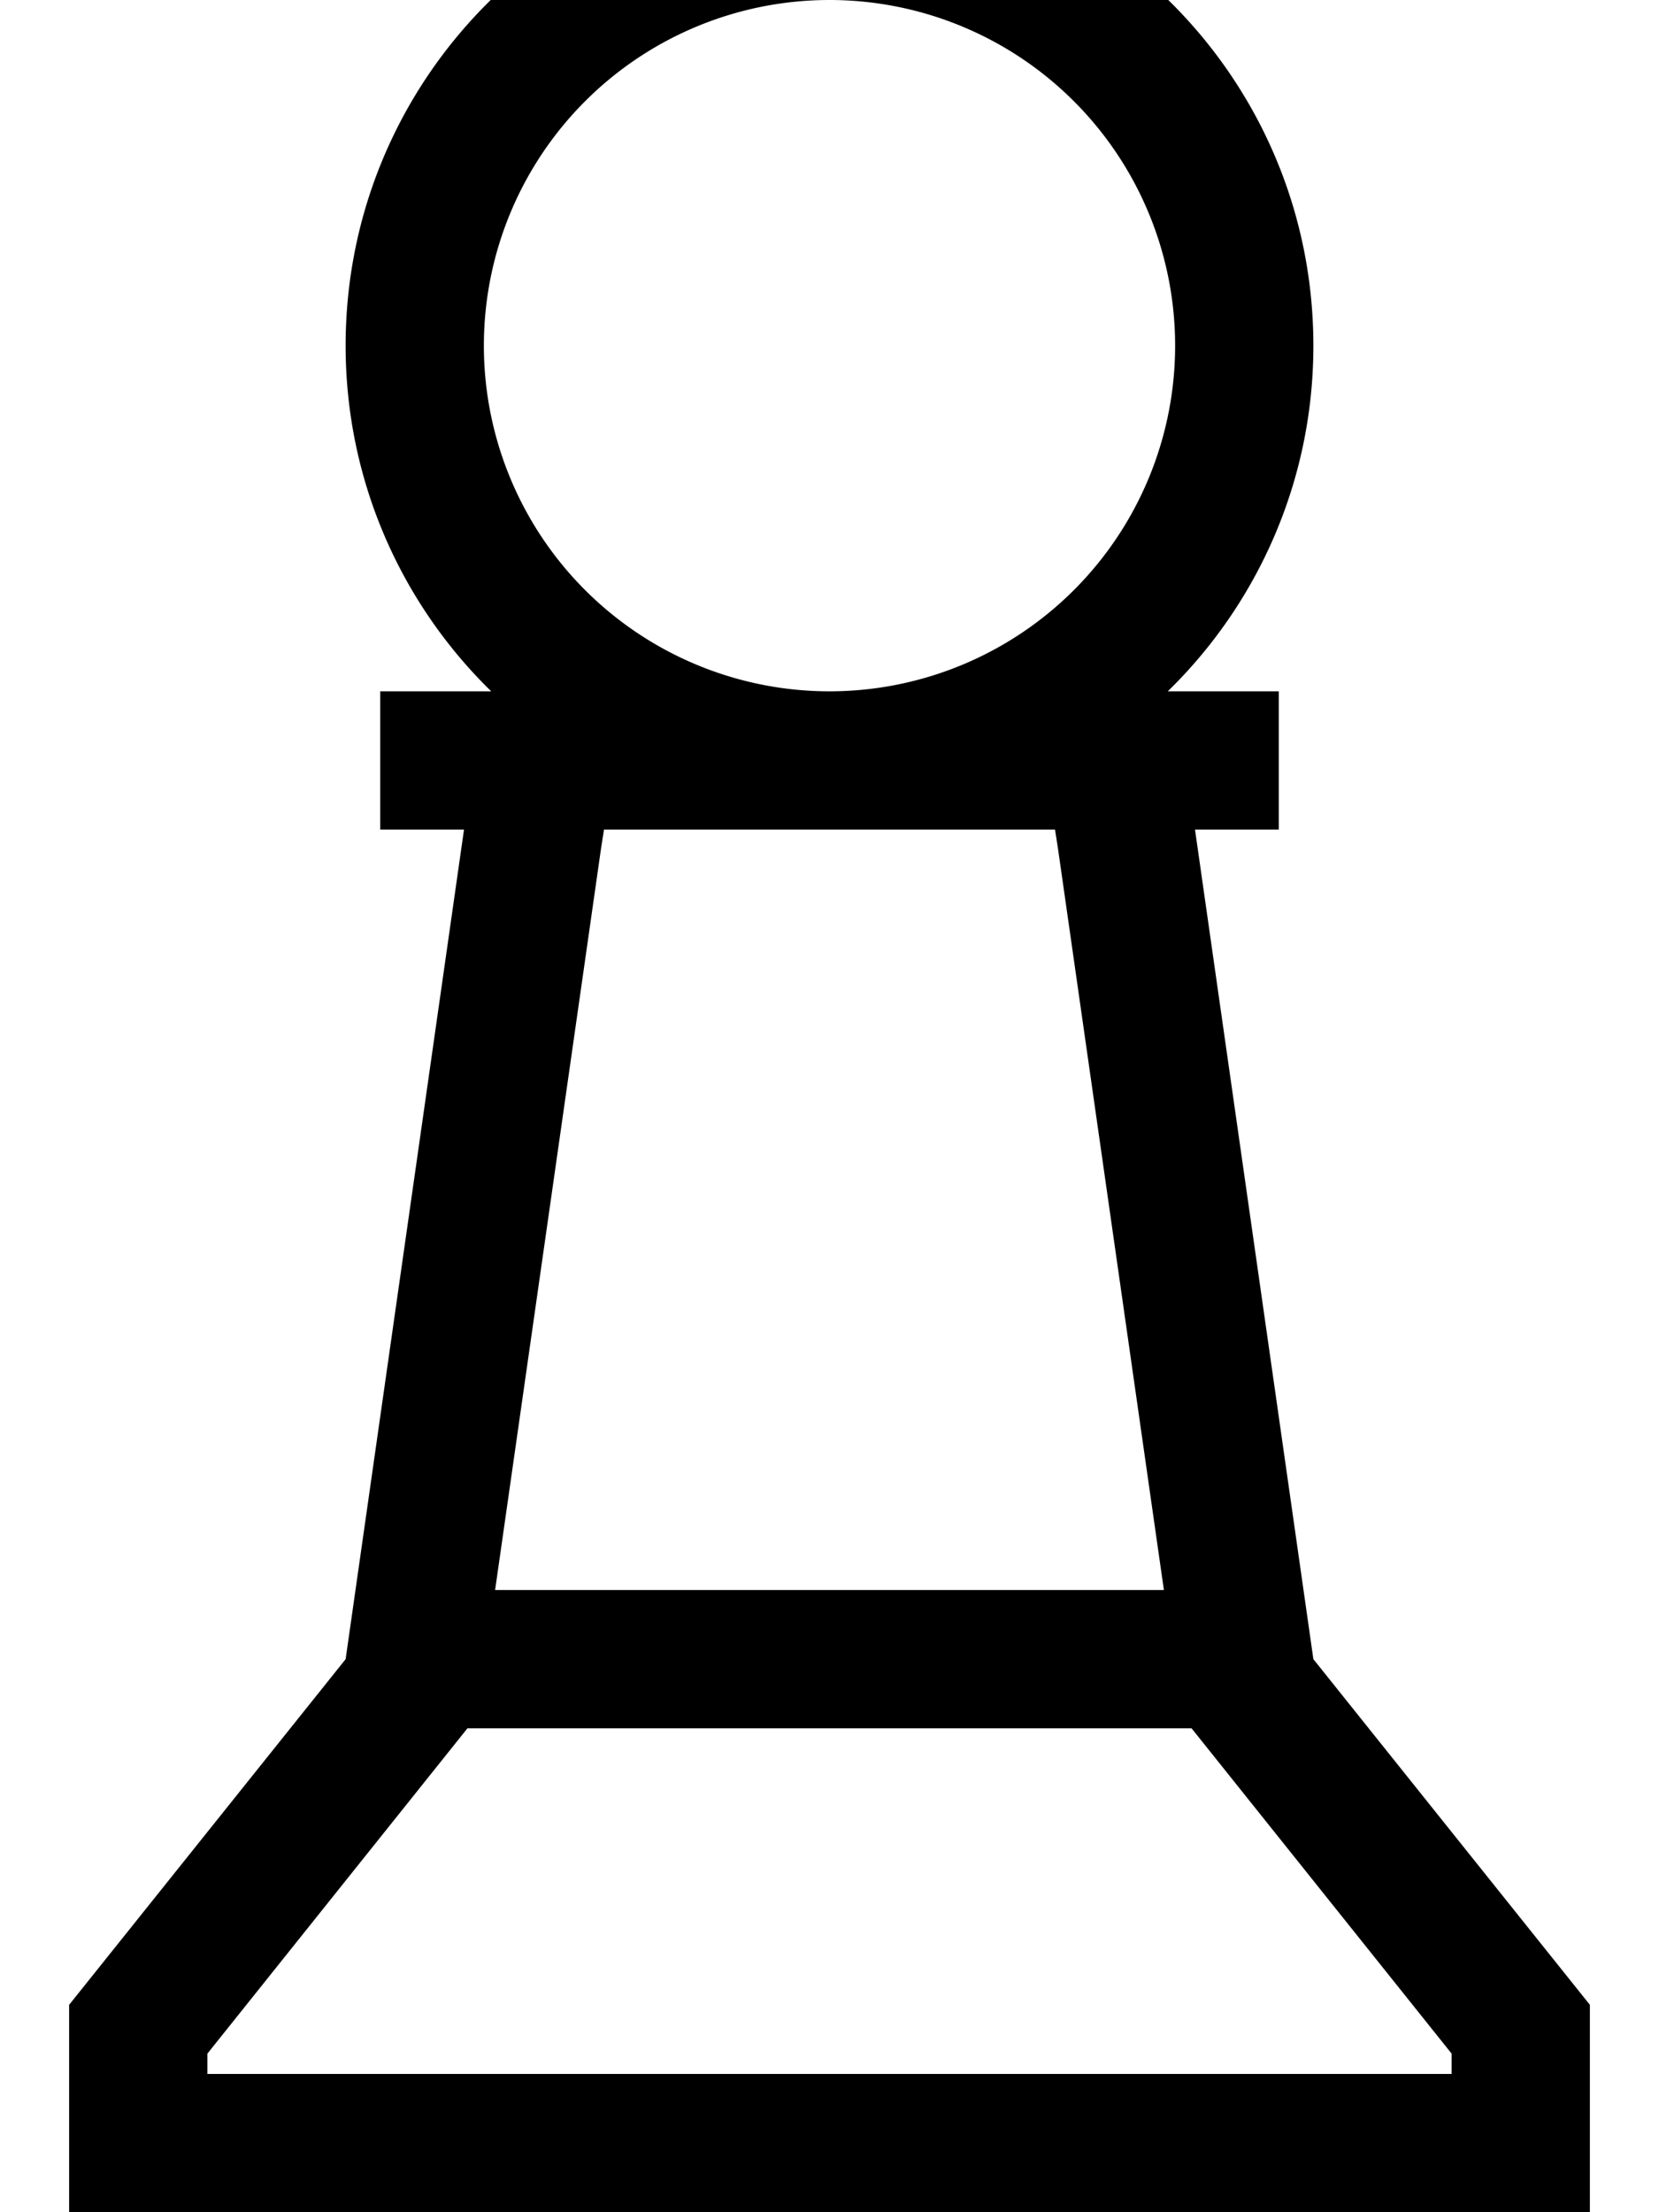 <svg fill="currentColor" xmlns="http://www.w3.org/2000/svg" viewBox="0 0 384 512"><!--! Font Awesome Pro 7.1.0 by @fontawesome - https://fontawesome.com License - https://fontawesome.com/license (Commercial License) Copyright 2025 Fonticons, Inc. --><path fill="currentColor" d="M192-32c61.9 0 112 50.1 112 112 0 31.3-12.9 59.7-33.7 80l25.7 0 0 32-19.4 0 27.4 192 64 80 0 48-352 0 0-48 64-80 27.4-192-19.4 0 0-32 25.7 0C92.9 139.7 80 111.3 80 80 80 18.1 130.1-32 192-32zM108.2 400l-3.2 4-57 71.3 0 4.7 288 0 0-4.7-57-71.3-3.2-4-167.6 0zm30.9-203.5l-24.5 171.5 154.8 0-24.5-171.5-.7-4.5-104.4 0-.7 4.5zM192 0a80 80 0 1 0 0 160 80 80 0 1 0 0-160z"/></svg>